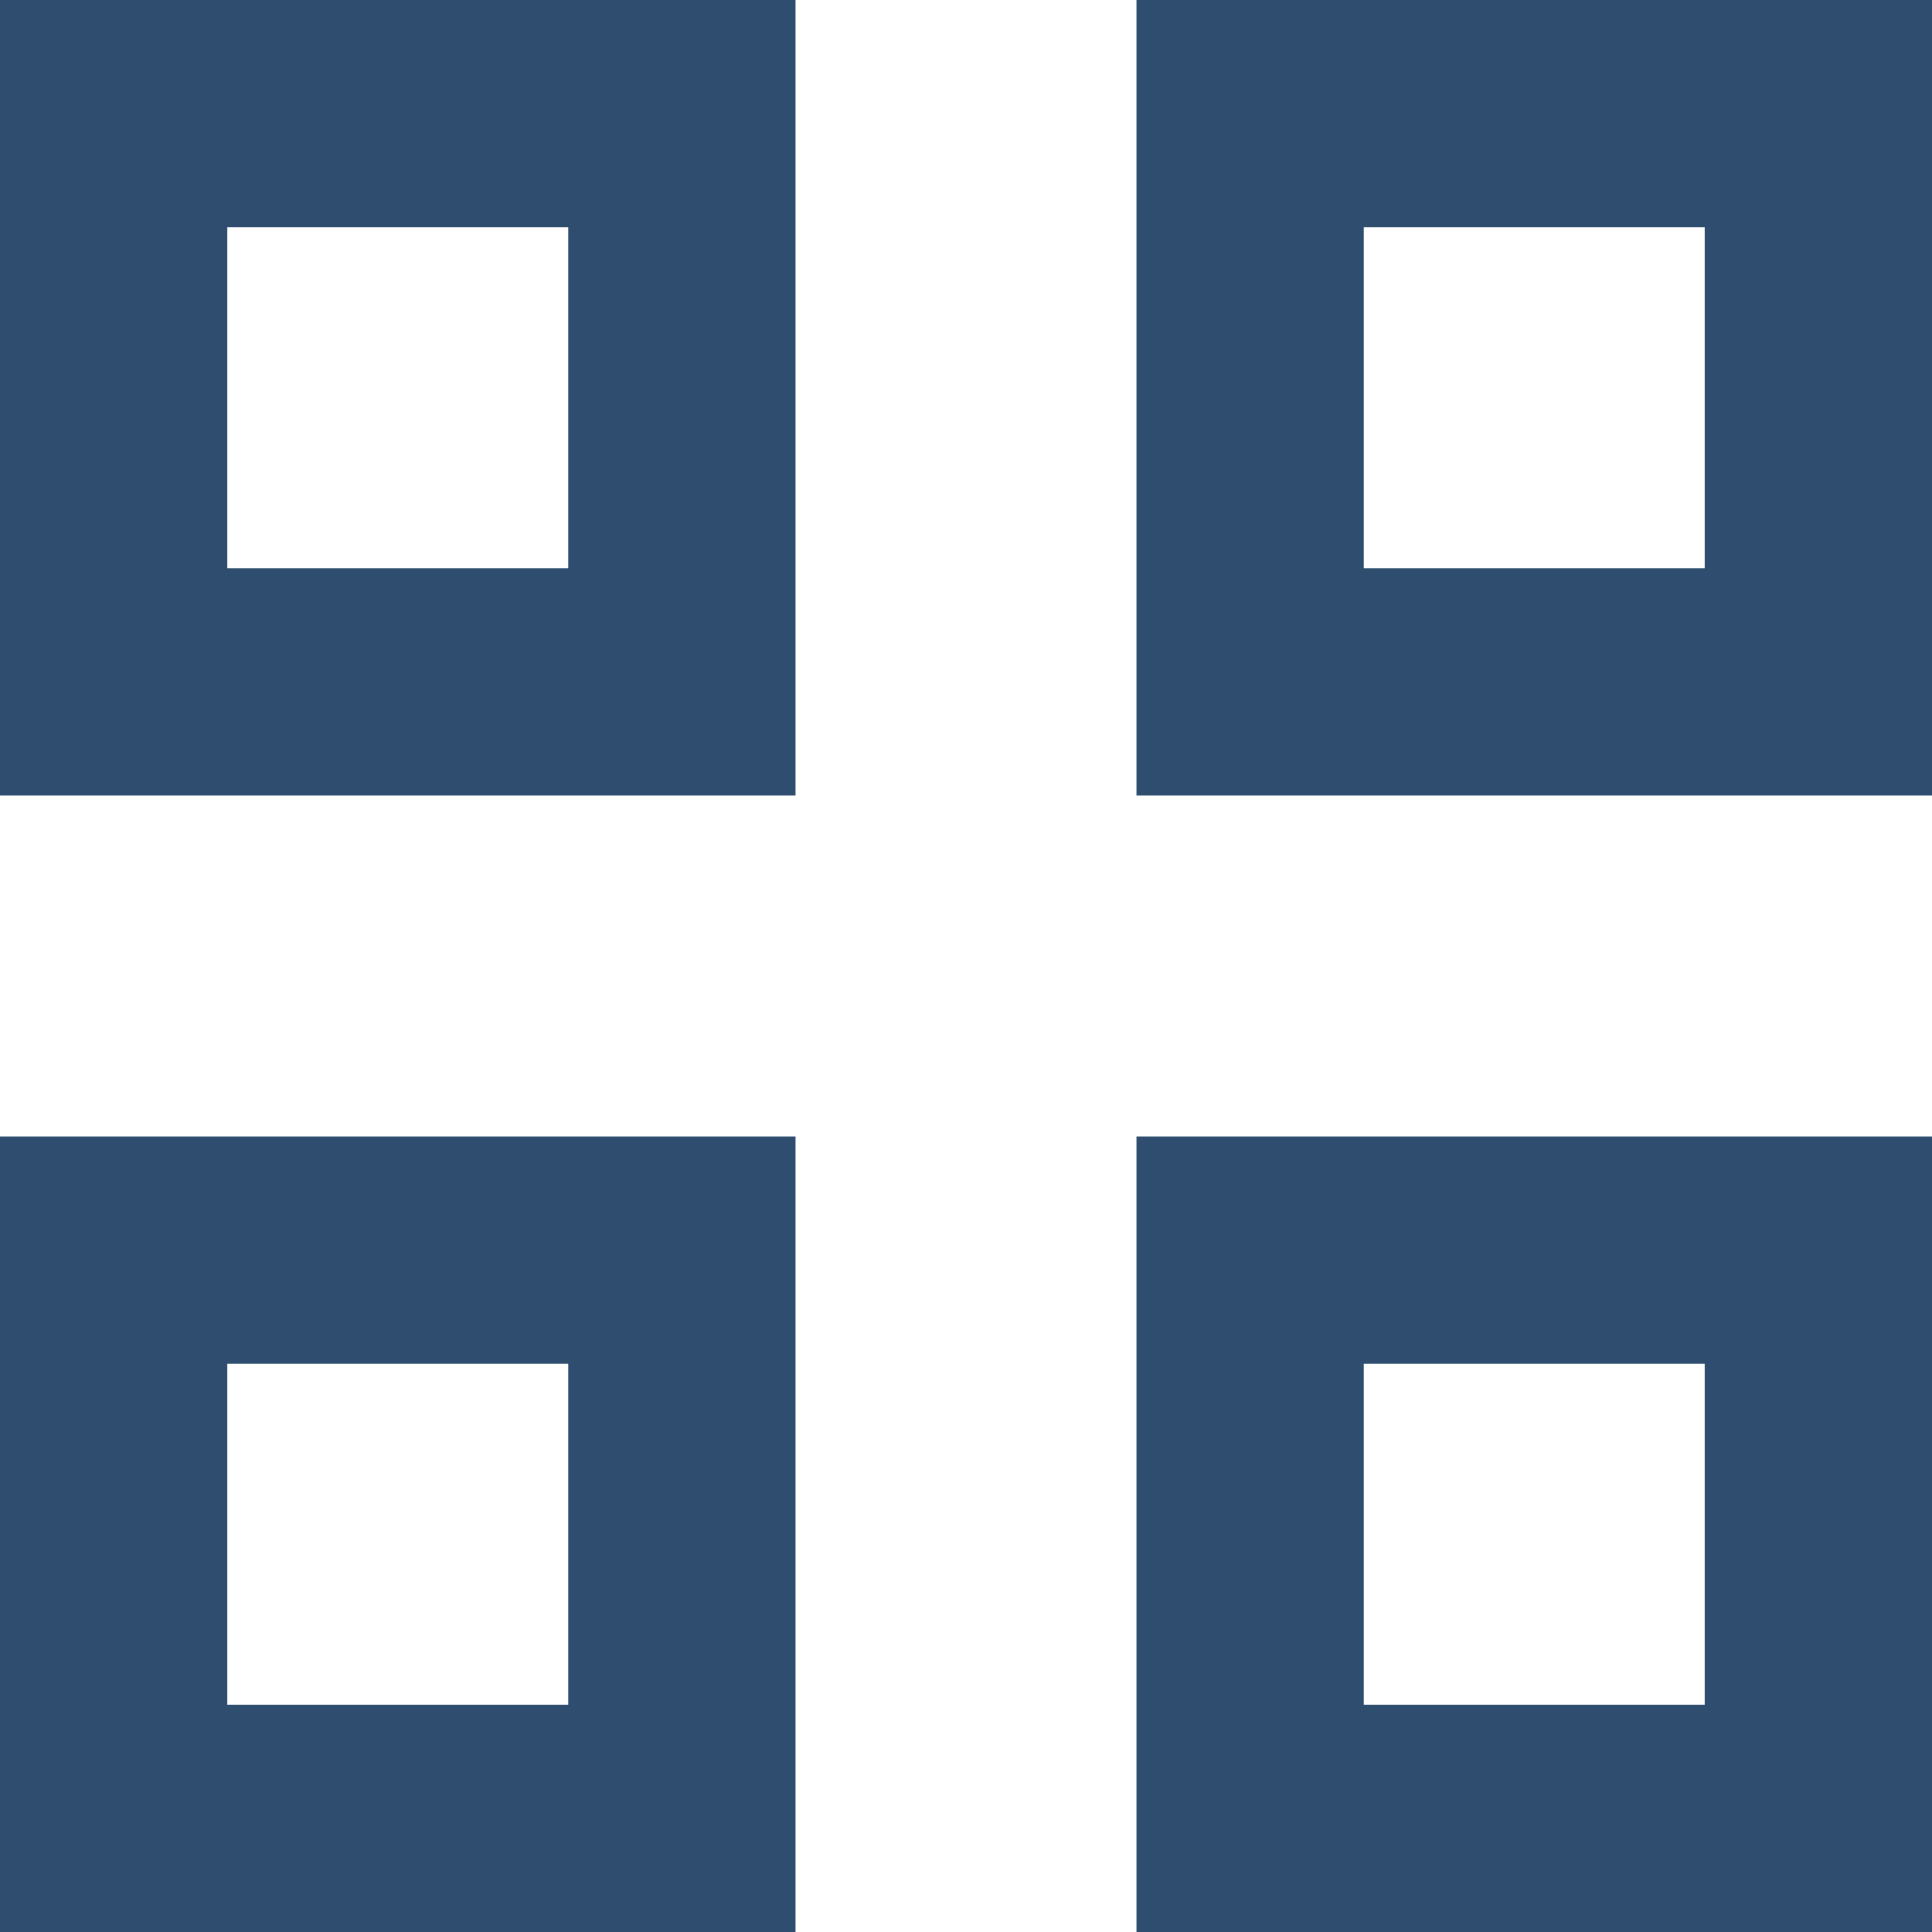 <svg xmlns="http://www.w3.org/2000/svg" width="8.5" height="8.5" viewBox="0 0 8.5 8.5"><defs><style>.a,.c{fill:none;}.a{stroke:#2f4d6f;}.b{stroke:none;}</style></defs><g transform="translate(-357 -104.5)"><g class="a" transform="translate(357 104.5)"><rect class="b" width="3.5" height="3.5"/><rect class="c" x="0.5" y="0.5" width="2.5" height="2.5"/></g><g class="a" transform="translate(362 104.5)"><rect class="b" width="3.5" height="3.5"/><rect class="c" x="0.5" y="0.5" width="2.5" height="2.5"/></g><g class="a" transform="translate(357 109.5)"><rect class="b" width="3.5" height="3.5"/><rect class="c" x="0.5" y="0.5" width="2.5" height="2.5"/></g><g class="a" transform="translate(362 109.5)"><rect class="b" width="3.5" height="3.5"/><rect class="c" x="0.5" y="0.5" width="2.5" height="2.5"/></g></g></svg>